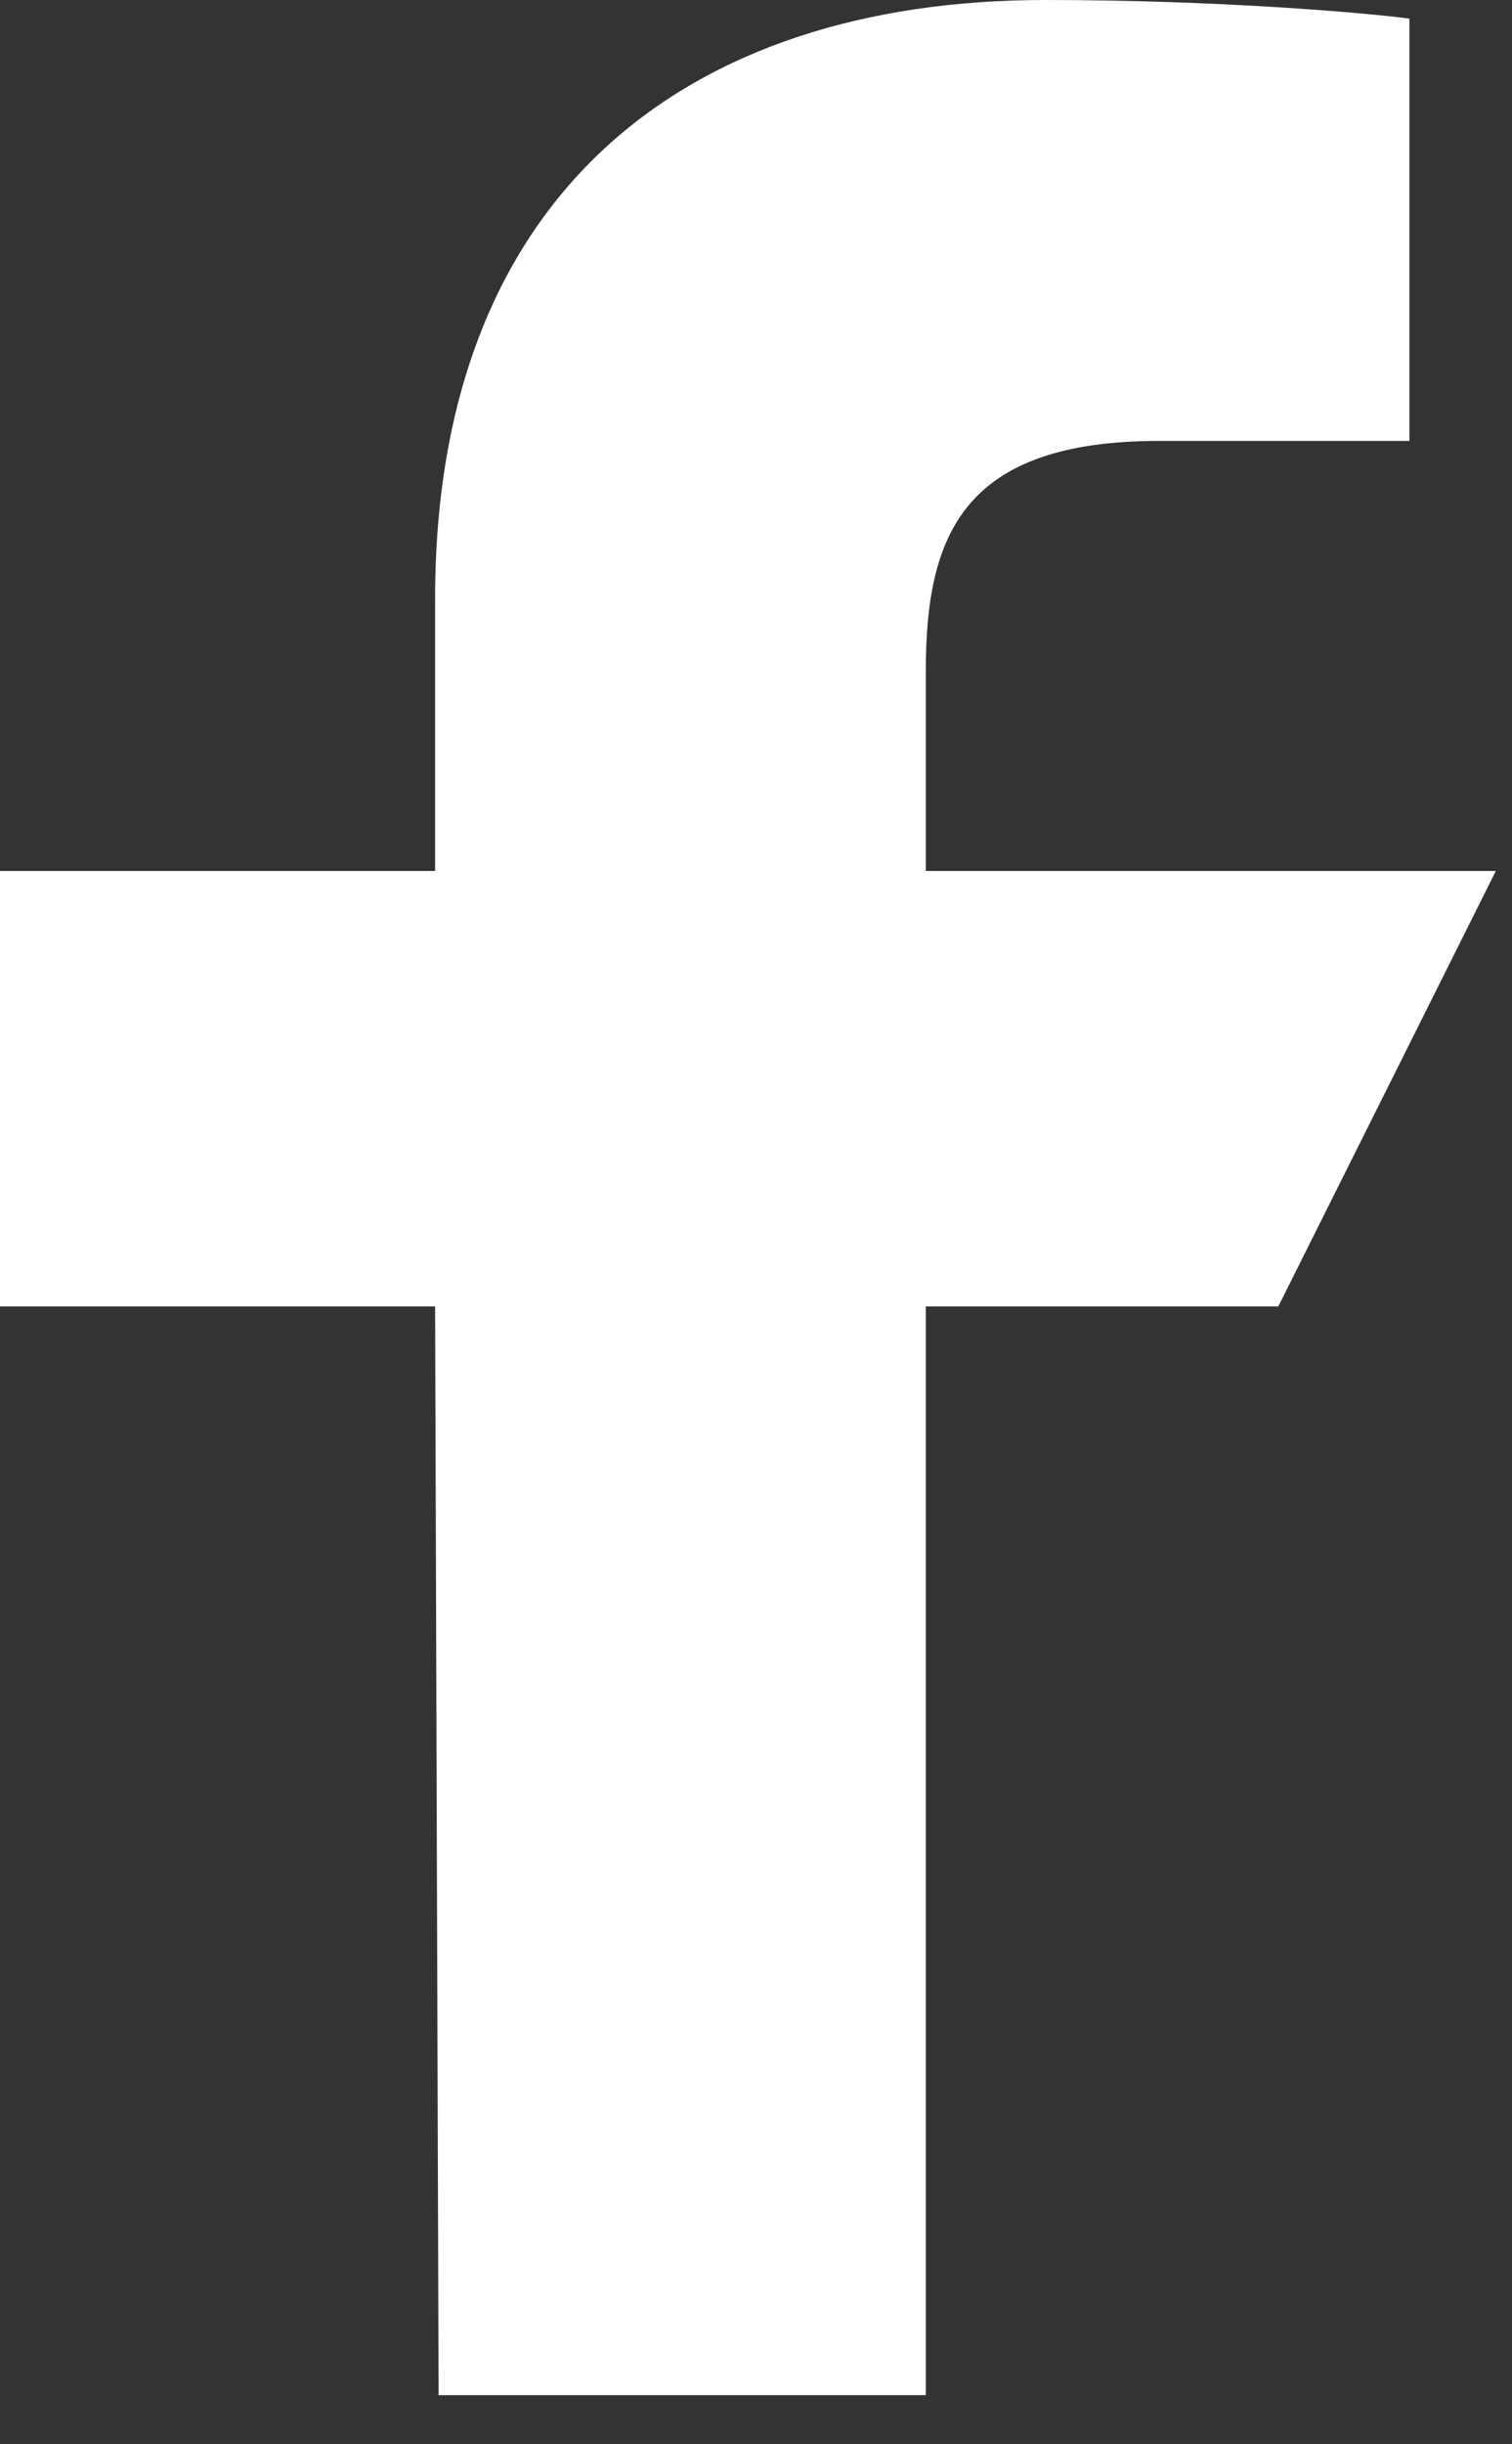 <svg xmlns="http://www.w3.org/2000/svg" xmlns:xlink="http://www.w3.org/1999/xlink" width="13" height="21" viewBox="0 0 13 21"><rect x="0" y="0" width="13" height="21" fill="#333333" stroke="none"/><defs><path id="1bjca" d="M1476.771 5328.578l-.03-9.354H1473v-3.741h3.741v-2.339c0-3.471 2.15-5.144 5.247-5.144 1.484 0 2.758.11 3.13.16v3.628h-2.148c-1.684 0-2.01.801-2.01 1.975v1.72h4.901l-1.87 3.741h-3.031v9.354z"/></defs><g><g transform="translate(-1473 -5308)"><use fill="#fff" xlink:href="#1bjca"/></g></g></svg>